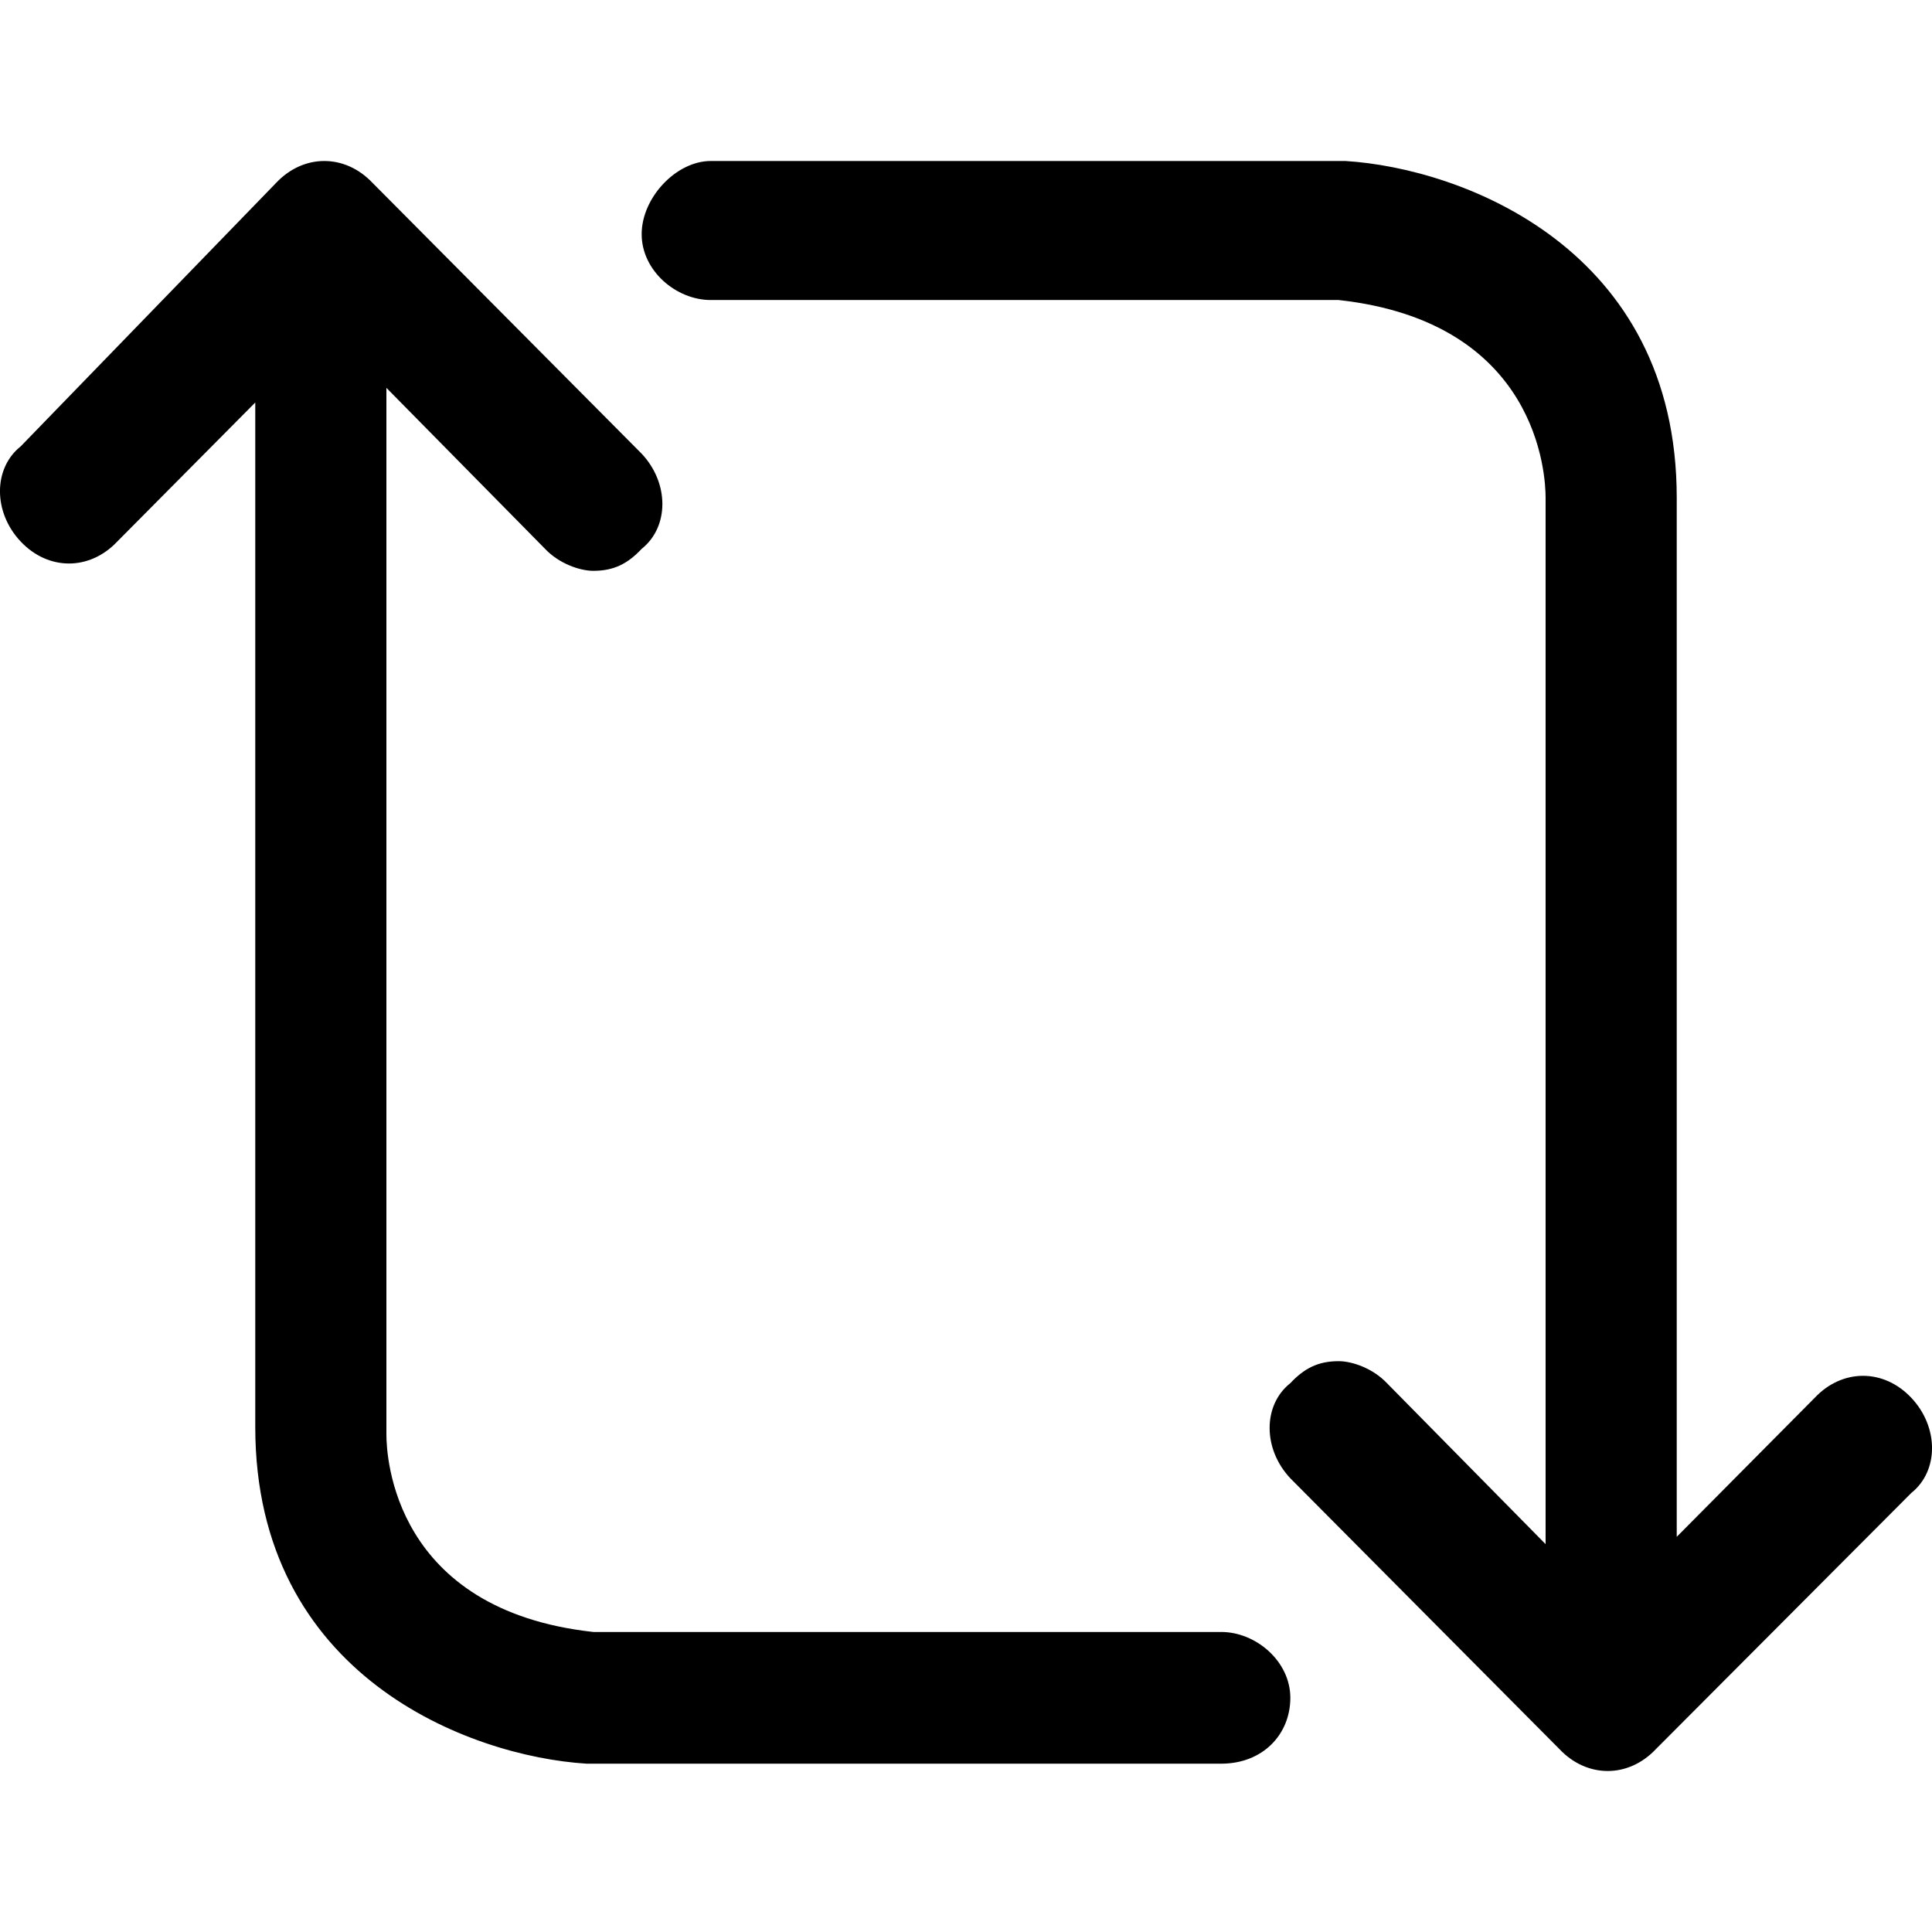 <svg width="24" height="24" viewBox="0 0 24 24"   class="eds-icon" xmlns="http://www.w3.org/2000/svg">
<path fill-rule="evenodd" clip-rule="evenodd" d="M3.429 2.273C3.771 1.909 4.286 1.909 4.629 2.273L7.971 5.636C8.314 6 8.314 6.545 7.971 6.818C7.8 7 7.629 7.091 7.371 7.091C7.2 7.091 6.943 7 6.771 6.818L4.8 4.818V17.818C4.8 18.091 4.886 20 7.371 20.273H15.171C15.6 20.273 16.029 20.636 16.029 21.091C16.029 21.546 15.686 21.909 15.171 21.909H7.286C5.829 21.818 3.171 20.818 3.171 17.727V5L1.457 6.727C1.114 7.091 0.6 7.091 0.257 6.727C-0.086 6.364 -0.086 5.818 0.257 5.545L3.429 2.273ZM8.829 2H16.714C18.171 2.091 20.829 3.091 20.829 6.182V19.091L22.543 17.364C22.886 17 23.4 17 23.743 17.364C24.086 17.727 24.086 18.273 23.743 18.546L20.571 21.727C20.229 22.091 19.714 22.091 19.371 21.727L16.029 18.364C15.686 18 15.686 17.454 16.029 17.182C16.2 17 16.371 16.909 16.629 16.909C16.8 16.909 17.057 17 17.229 17.182L19.2 19.182V6.182C19.2 5.909 19.114 4 16.629 3.727H8.829C8.4 3.727 7.971 3.364 7.971 2.909C7.971 2.455 8.4 2 8.829 2Z"   />
</svg>
